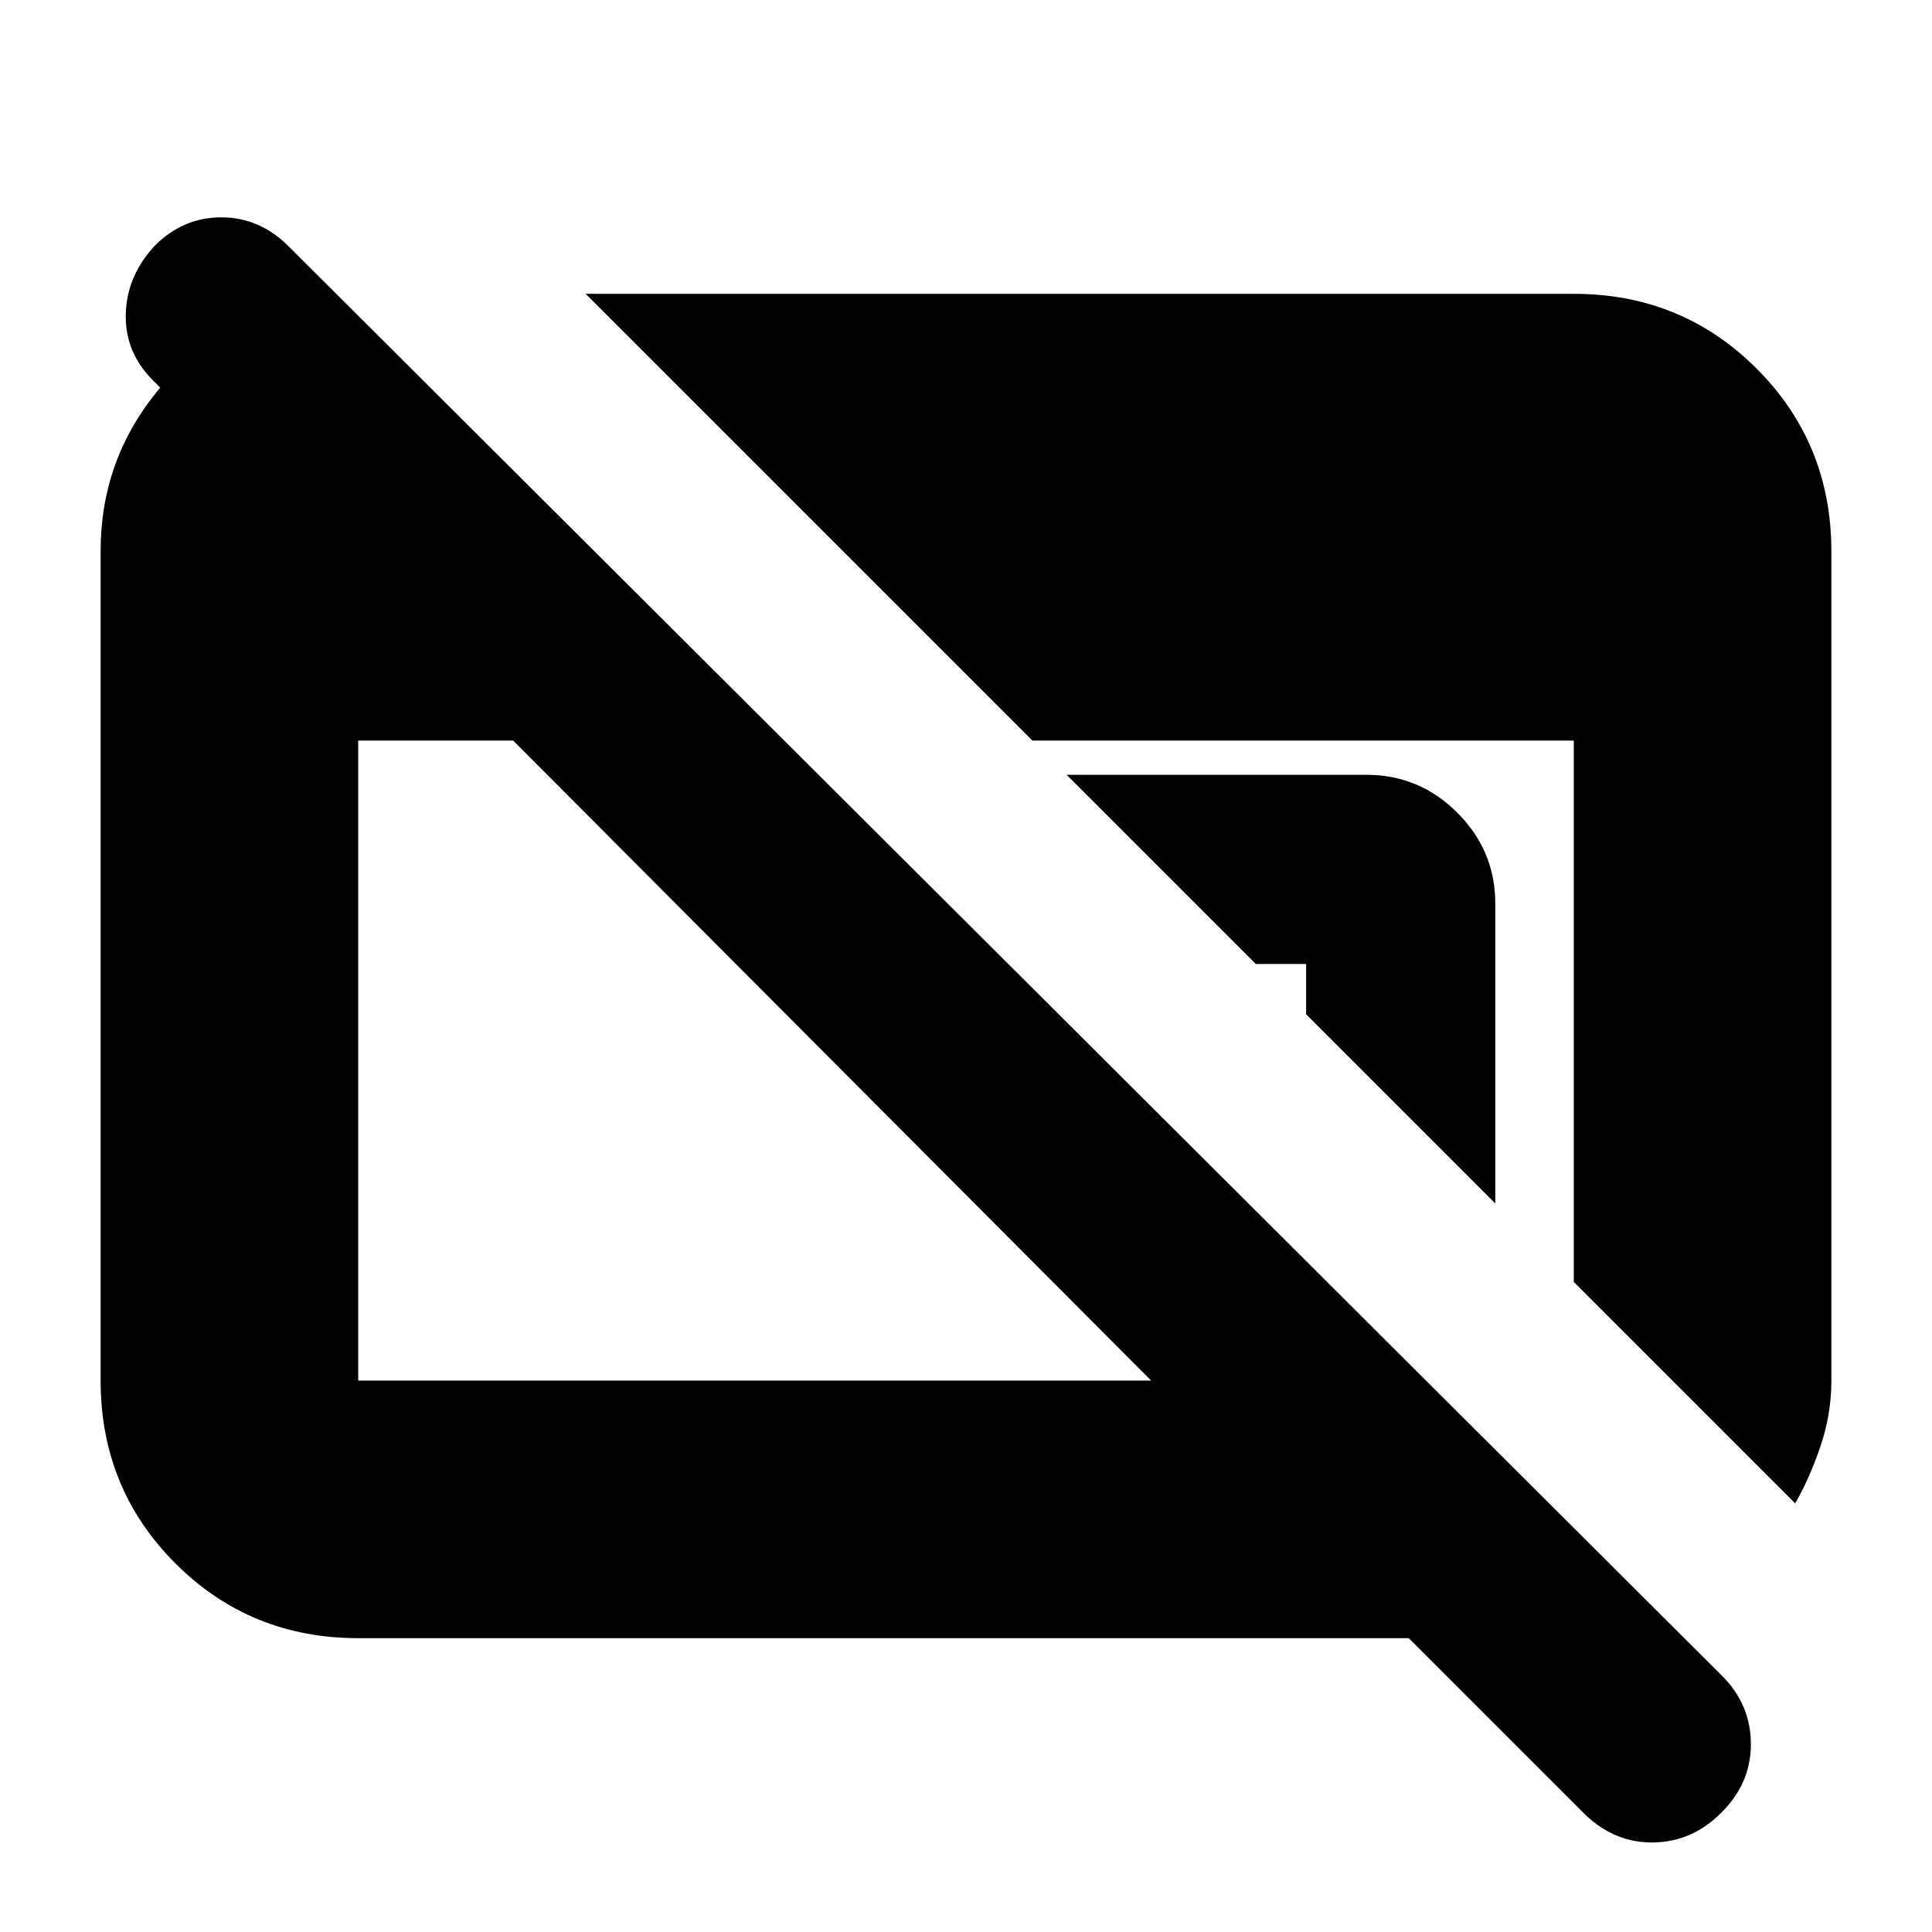<svg xmlns="http://www.w3.org/2000/svg" height="20" viewBox="0 96 960 960" width="20"><path d="M178 910q-53.7 0-90.85-37.162Q50 835.676 50 781.96V369.717Q50 325 78.031 290.5T150 245h11v125l-85-85q-14-14-13.5-33T77 218q14-14 33-14t33.352 14.337l712.296 710.326Q870 943 870 962.682T855 997q-14 14-33 14.5T788 998l-88-88H178Zm0-128h394L255 464h-77v318Zm714 61L782 733V464H513L291 242h491q53.7 0 90.85 37.15Q910 316.3 910 370v412q0 16.793-5.5 32.897Q899 831 892 843ZM743 694l-94-94v-25h-25l-94-94h149q26.3 0 45.15 18.85Q743 518.7 743 545v149Z"/></svg>